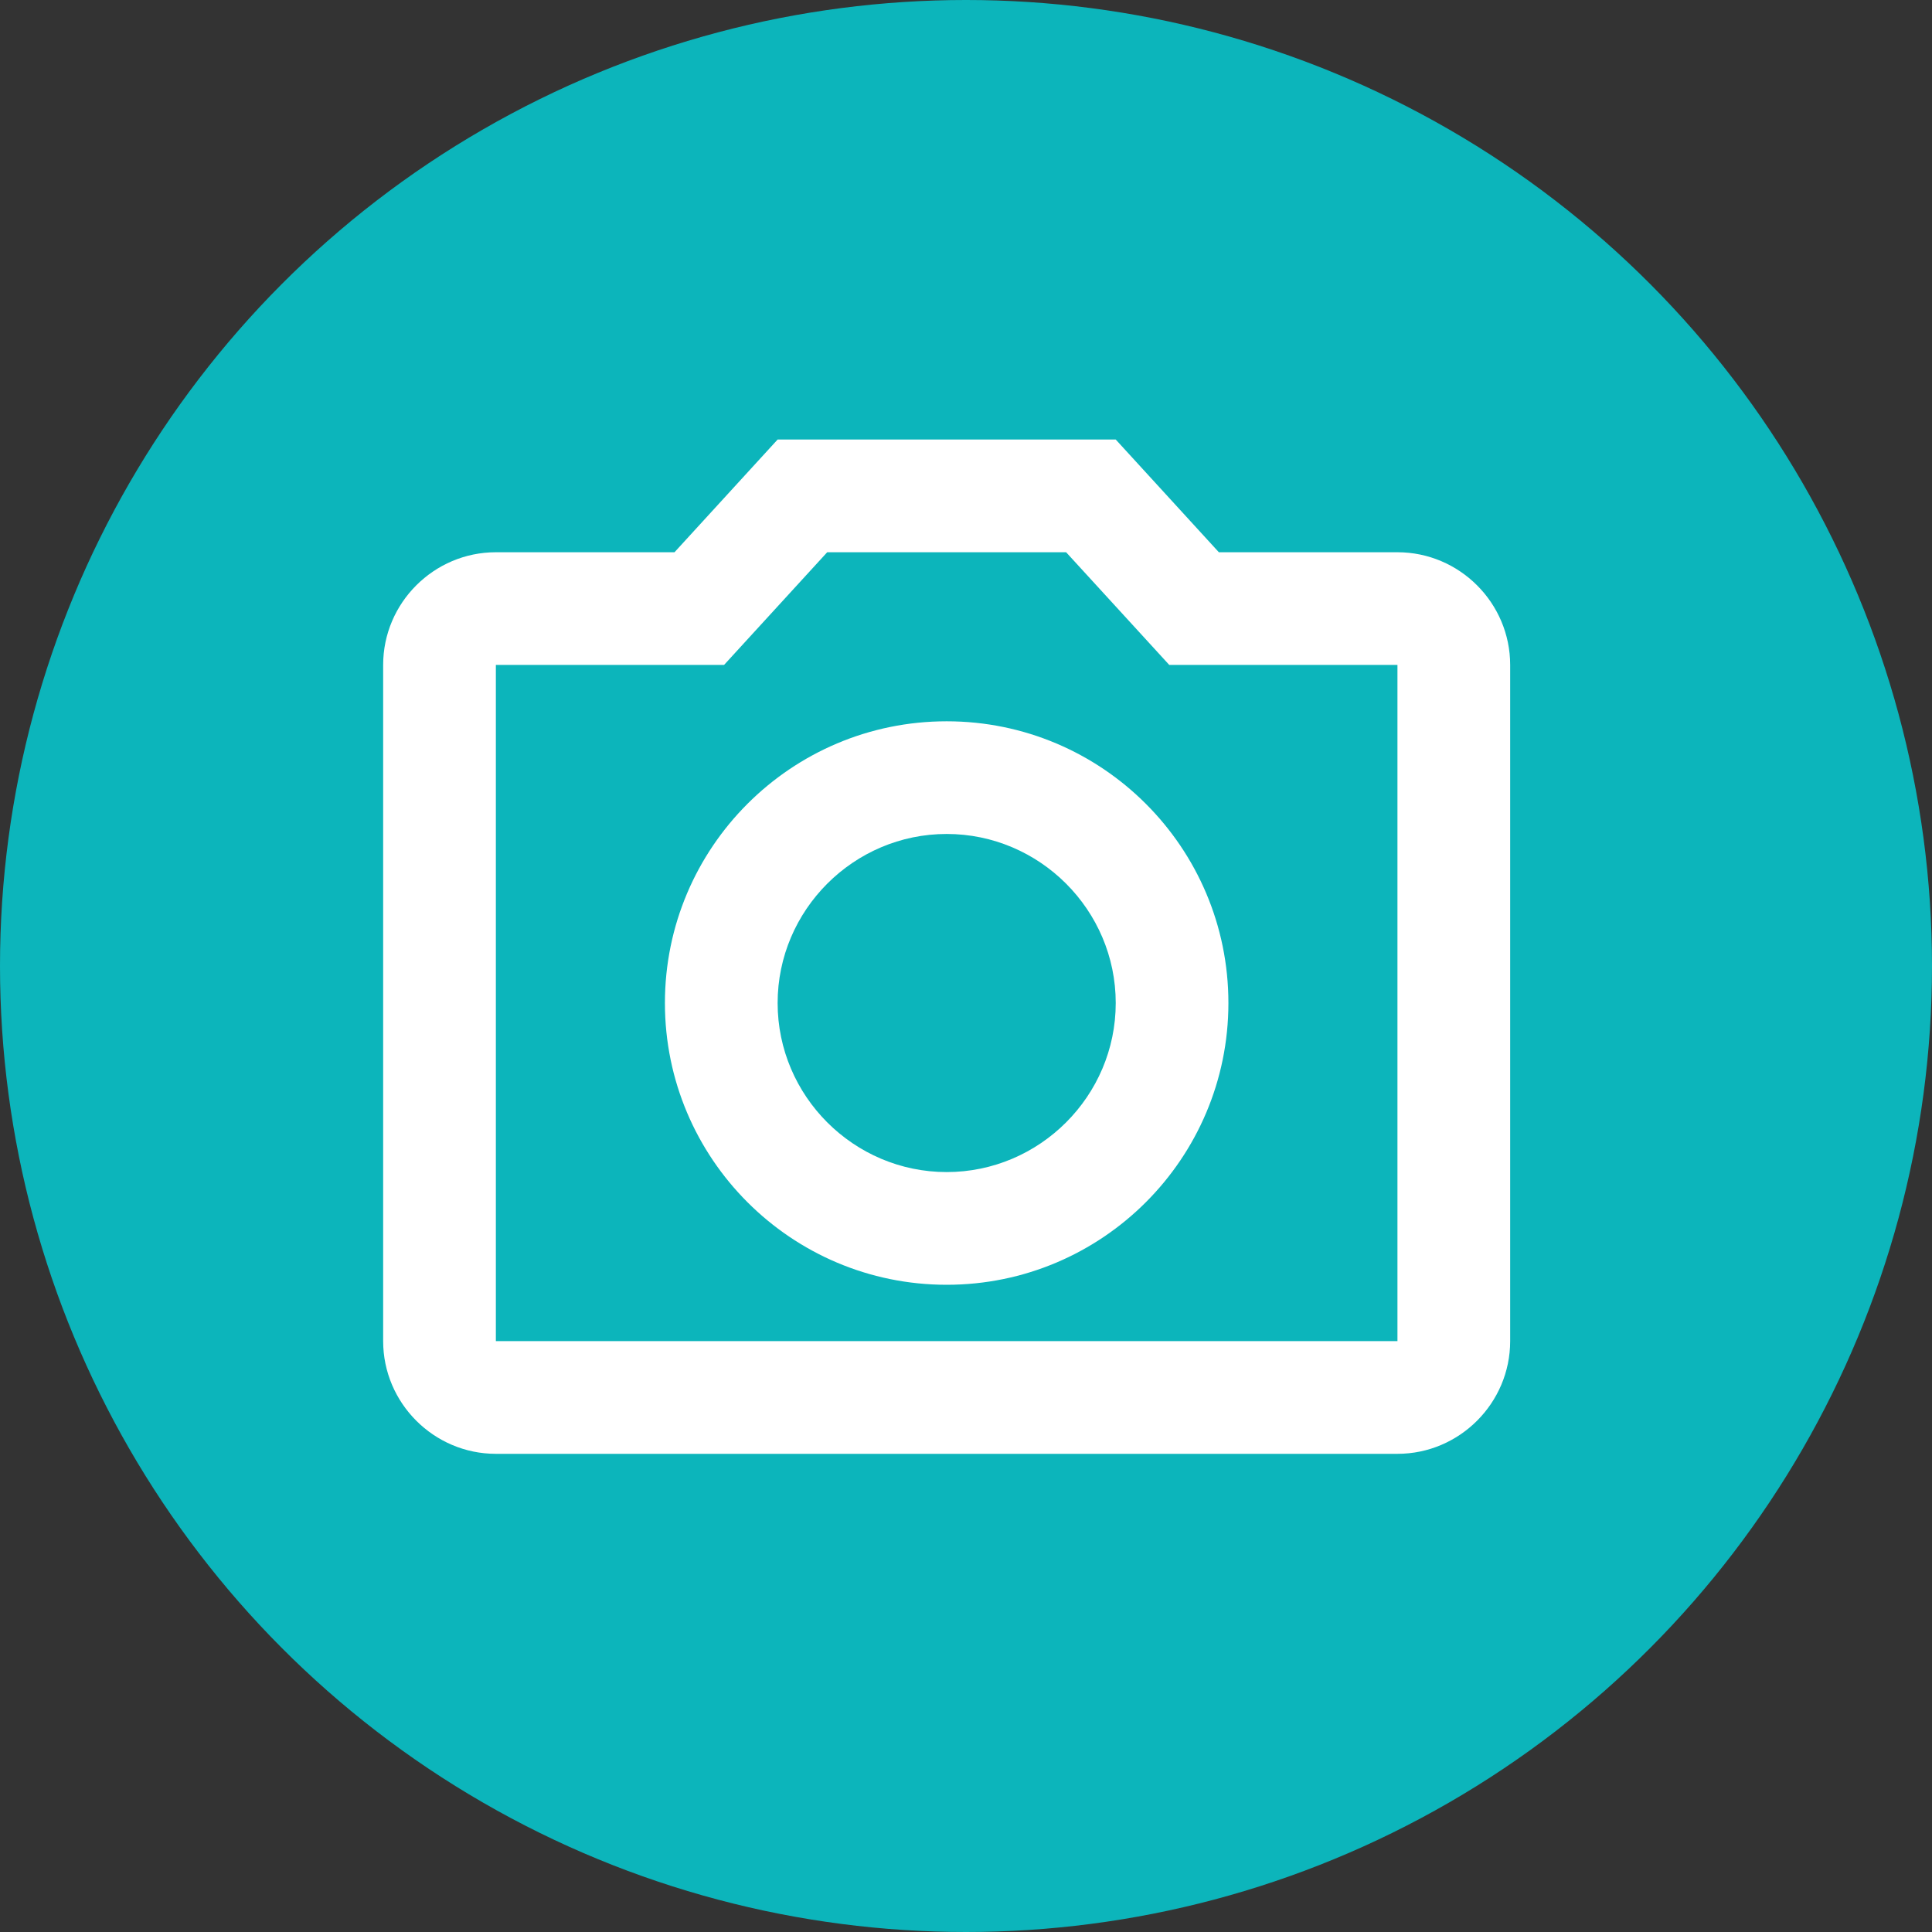 <svg width="50" height="50" viewBox="0 0 50 50" fill="none" xmlns="http://www.w3.org/2000/svg">
<rect x="0" y="0" width="50" height="50" fill="#333333" stroke="none"/>
<circle cx="25" cy="25" r="25" fill="#0CB5BB"/>
<path fill-rule="evenodd" clip-rule="evenodd" d="M31.544 14.292H36.166C37.771 14.292 39.083 15.604 39.083 17.208V34.708C39.083 36.312 37.771 37.625 36.166 37.625H12.833C11.229 37.625 9.916 36.312 9.916 34.708V17.208C9.916 15.604 11.229 14.292 12.833 14.292H17.456L20.125 11.375H28.875L31.544 14.292ZM12.833 34.708H36.166V17.208H30.26L27.591 14.292H21.408L18.739 17.208H12.833V34.708ZM24.5 18.667C20.475 18.667 17.208 21.933 17.208 25.958C17.208 29.983 20.475 33.25 24.5 33.25C28.525 33.25 31.791 29.983 31.791 25.958C31.791 21.933 28.525 18.667 24.5 18.667ZM20.125 25.958C20.125 28.365 22.094 30.333 24.5 30.333C26.906 30.333 28.875 28.365 28.875 25.958C28.875 23.552 26.906 21.583 24.5 21.583C22.094 21.583 20.125 23.552 20.125 25.958Z" fill="white"/>
</svg>
